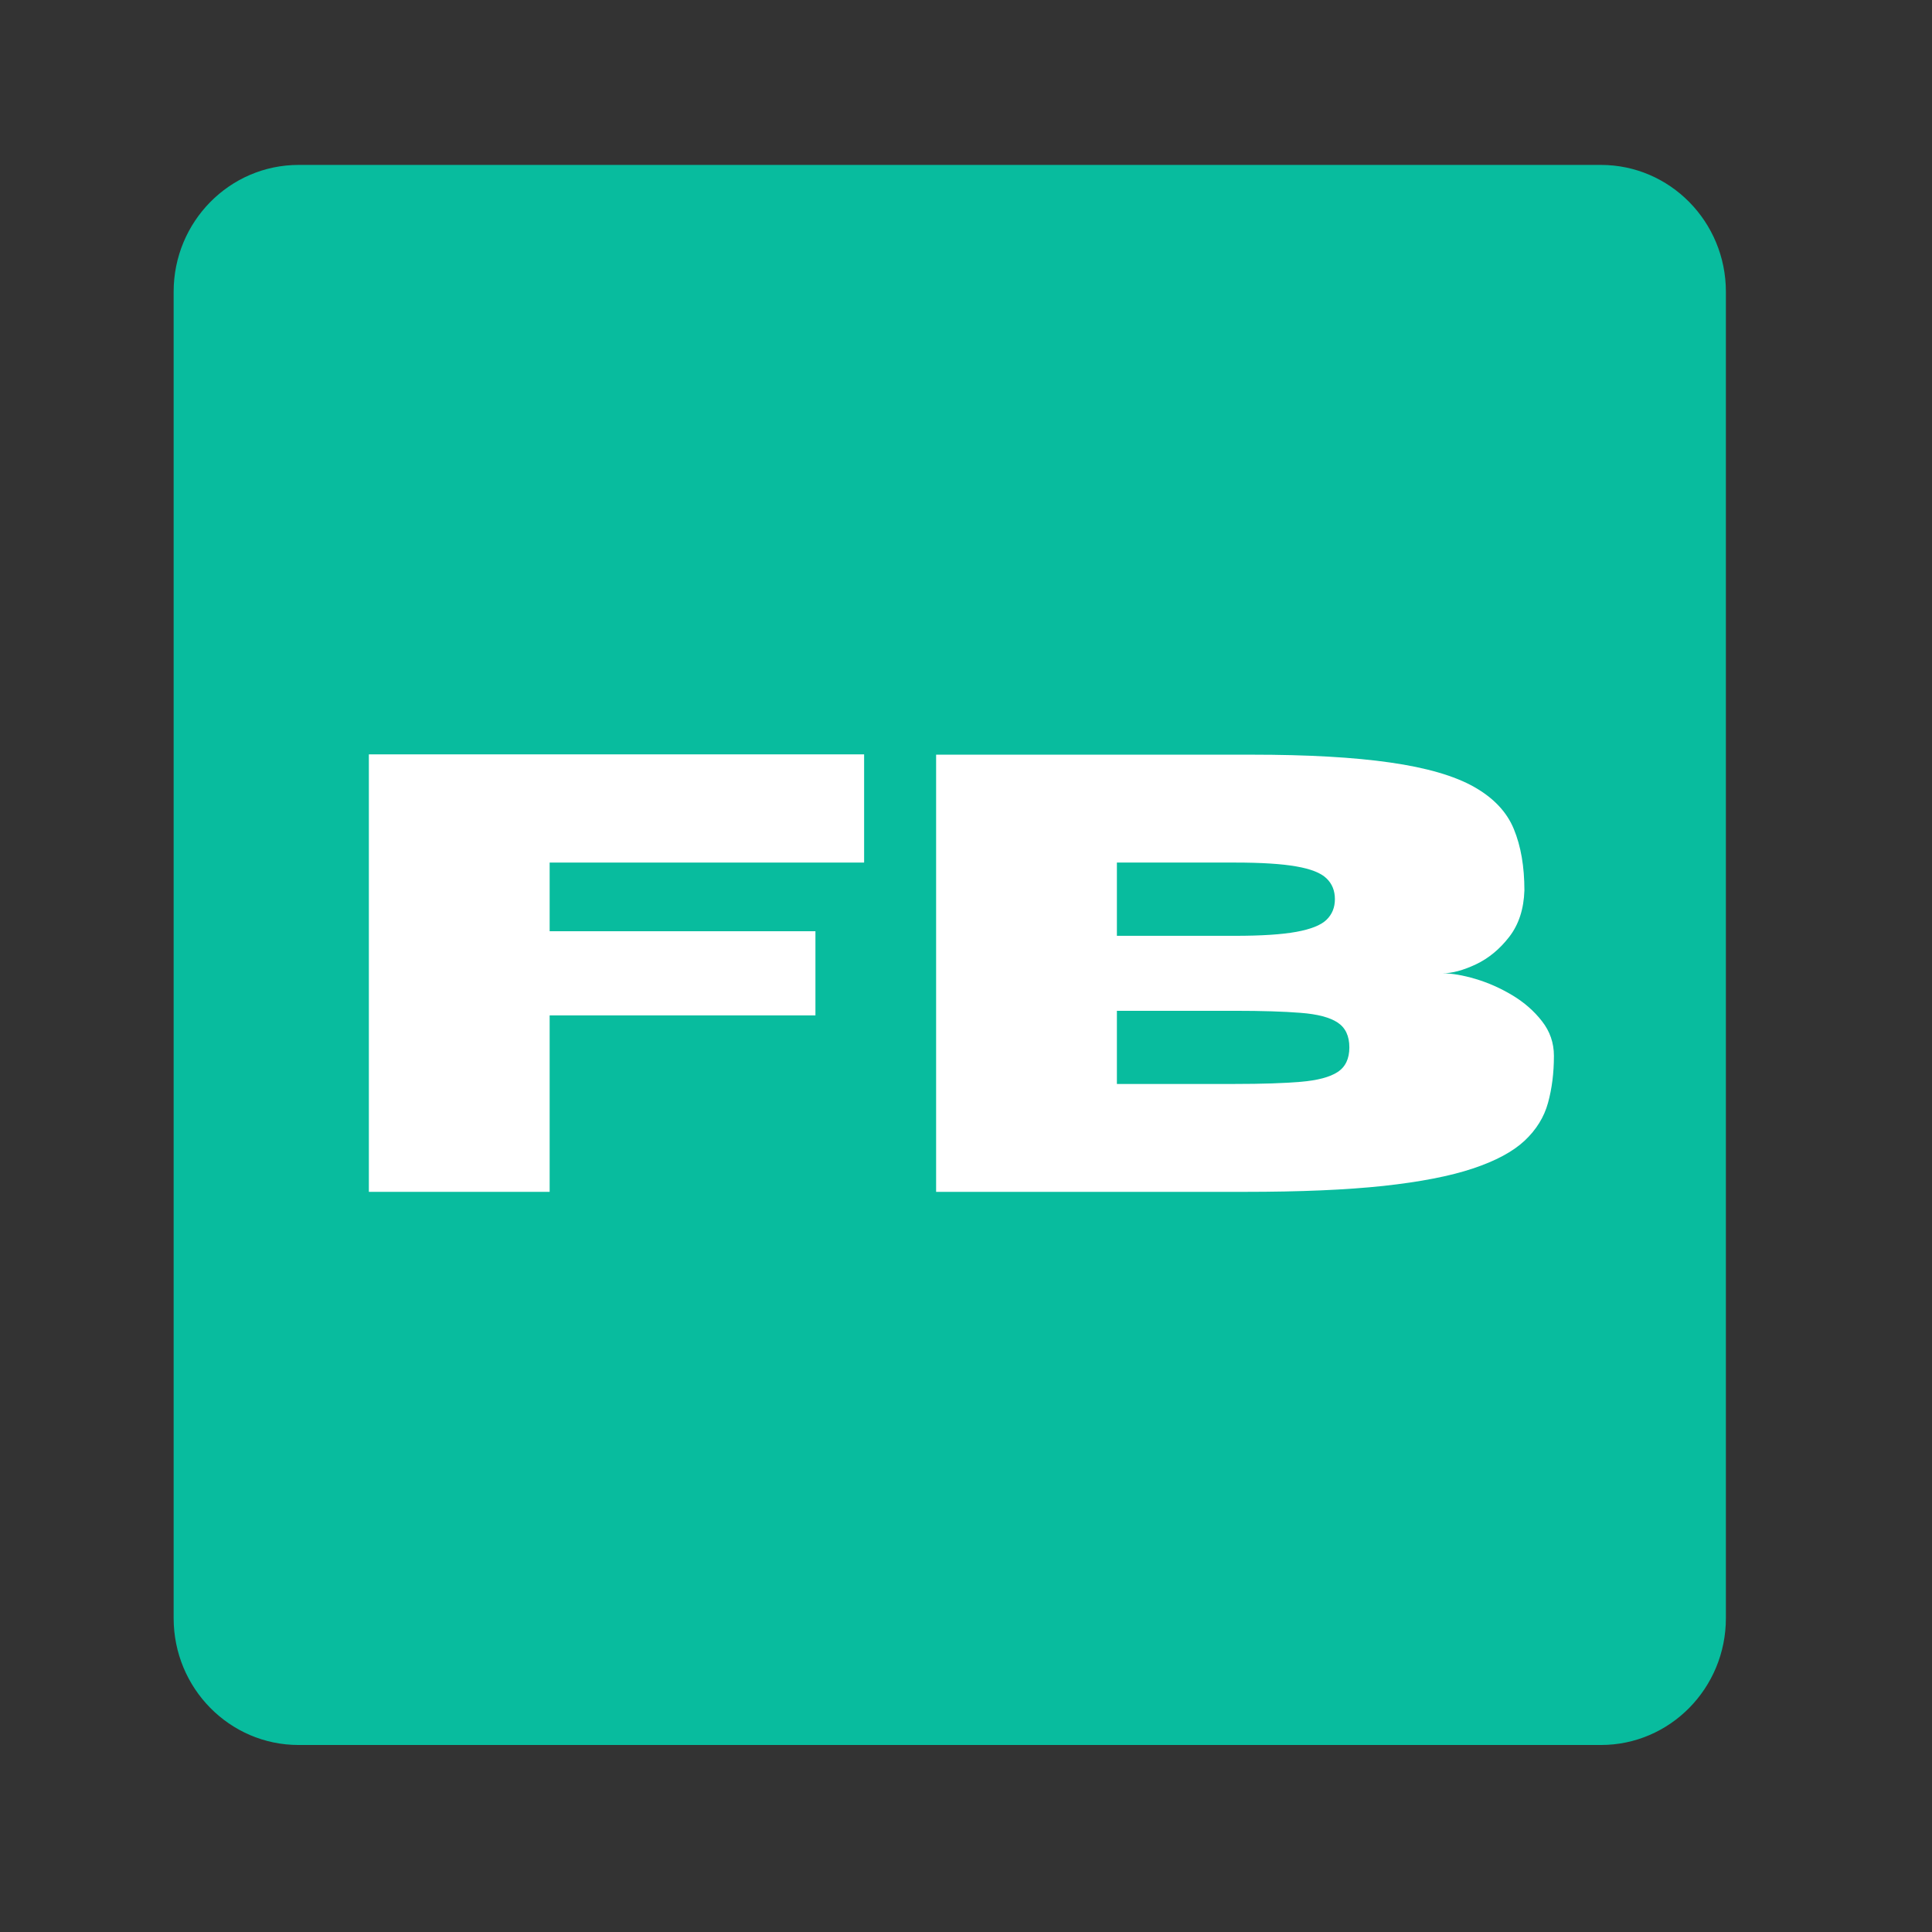 <?xml version="1.0" encoding="utf-8"?>
<svg width="40" height="40" viewBox="0 0 40 40" fill="none" xmlns="http://www.w3.org/2000/svg">
  <rect x="0" y="0" width="40" height="40" fill="#333333" stroke="none"/>
  <defs>
    <clipPath id="75277ac8ff">
      <path d="M 7.91 46.07 L 249.547 46.07 L 249.547 288.652 L 7.91 288.652 Z M 7.91 46.07 " clip-rule="nonzero"/>
    </clipPath>
    <clipPath id="d593667348">
      <path d="M 27.363 46.07 L 230.094 46.07 C 240.836 46.07 249.547 54.781 249.547 65.523 L 249.547 268.941 C 249.547 279.688 240.836 288.395 230.094 288.395 L 27.363 288.395 C 16.621 288.395 7.91 279.688 7.91 268.941 L 7.91 65.523 C 7.91 54.781 16.621 46.07 27.363 46.07 Z M 27.363 46.07 " clip-rule="nonzero"/>
    </clipPath>
  </defs>
  <g clip-path="url(#75277ac8ff)" transform="matrix(0.133, 0, 0, 0.135, 2.543, -2.805)" style="">
    <g clip-path="url(#d593667348)">
      <path d="M 7.91 46.07 L 249.547 46.07 L 249.547 288.652 L 7.91 288.652 Z M 7.91 46.07 " fill-opacity="1" fill-rule="nonzero" style="fill: rgb(8, 188, 158);"/>
    </g>
  </g>
  <g fill="#ffffff" fill-opacity="1" transform="matrix(0.133, 0, 0, 0.135, 2.543, -2.805)" style="">
    <g transform="translate(30.817, 203.563)">
      <g>
        <path d="M 35.625 0 L 7.484 0 L 7.484 -67.094 L 84.578 -67.094 L 84.578 -50.5 L 35.625 -50.5 L 35.625 -39.969 L 77 -39.969 L 77 -27.062 L 35.625 -27.062 Z M 35.625 0 " style=""/>
      </g>
    </g>
  </g>
  <g fill="#ffffff" fill-opacity="1" transform="matrix(0.133, 0, 0, 0.135, 2.543, -2.805)" style="">
    <g transform="translate(119.12, 203.563)">
      <g>
        <path d="M 55.594 0 L 7.484 0 L 7.484 -67.047 L 56.625 -67.047 C 65.344 -67.047 72.523 -66.645 78.172 -65.844 C 83.816 -65.051 88.164 -63.805 91.219 -62.109 C 94.27 -60.41 96.336 -58.25 97.422 -55.625 C 98.516 -53.008 99.062 -49.879 99.062 -46.234 C 98.969 -43.367 98.18 -40.992 96.703 -39.109 C 95.223 -37.223 93.492 -35.816 91.516 -34.891 C 89.535 -33.973 87.801 -33.516 86.312 -33.516 C 87.77 -33.516 89.477 -33.227 91.438 -32.656 C 93.406 -32.082 95.316 -31.25 97.172 -30.156 C 99.023 -29.062 100.566 -27.734 101.797 -26.172 C 103.035 -24.617 103.656 -22.848 103.656 -20.859 C 103.656 -18.234 103.348 -15.828 102.734 -13.641 C 102.129 -11.461 100.914 -9.531 99.094 -7.844 C 97.27 -6.164 94.582 -4.742 91.031 -3.578 C 87.477 -2.41 82.828 -1.52 77.078 -0.906 C 71.328 -0.301 64.164 0 55.594 0 Z M 54 -39.266 C 58.113 -39.266 61.301 -39.469 63.562 -39.875 C 65.82 -40.281 67.383 -40.895 68.25 -41.719 C 69.125 -42.551 69.562 -43.609 69.562 -44.891 C 69.562 -46.191 69.125 -47.254 68.25 -48.078 C 67.383 -48.91 65.82 -49.52 63.562 -49.906 C 61.301 -50.301 58.113 -50.5 54 -50.5 L 35.625 -50.5 L 35.625 -39.266 Z M 54 -16.547 C 58.207 -16.547 61.617 -16.656 64.234 -16.875 C 66.859 -17.094 68.773 -17.594 69.984 -18.375 C 71.203 -19.156 71.812 -20.414 71.812 -22.156 C 71.812 -23.906 71.203 -25.176 69.984 -25.969 C 68.773 -26.758 66.859 -27.254 64.234 -27.453 C 61.617 -27.66 58.207 -27.766 54 -27.766 L 35.625 -27.766 L 35.625 -16.547 Z M 54 -16.547 " style=""/>
      </g>
    </g>
  </g>
</svg>